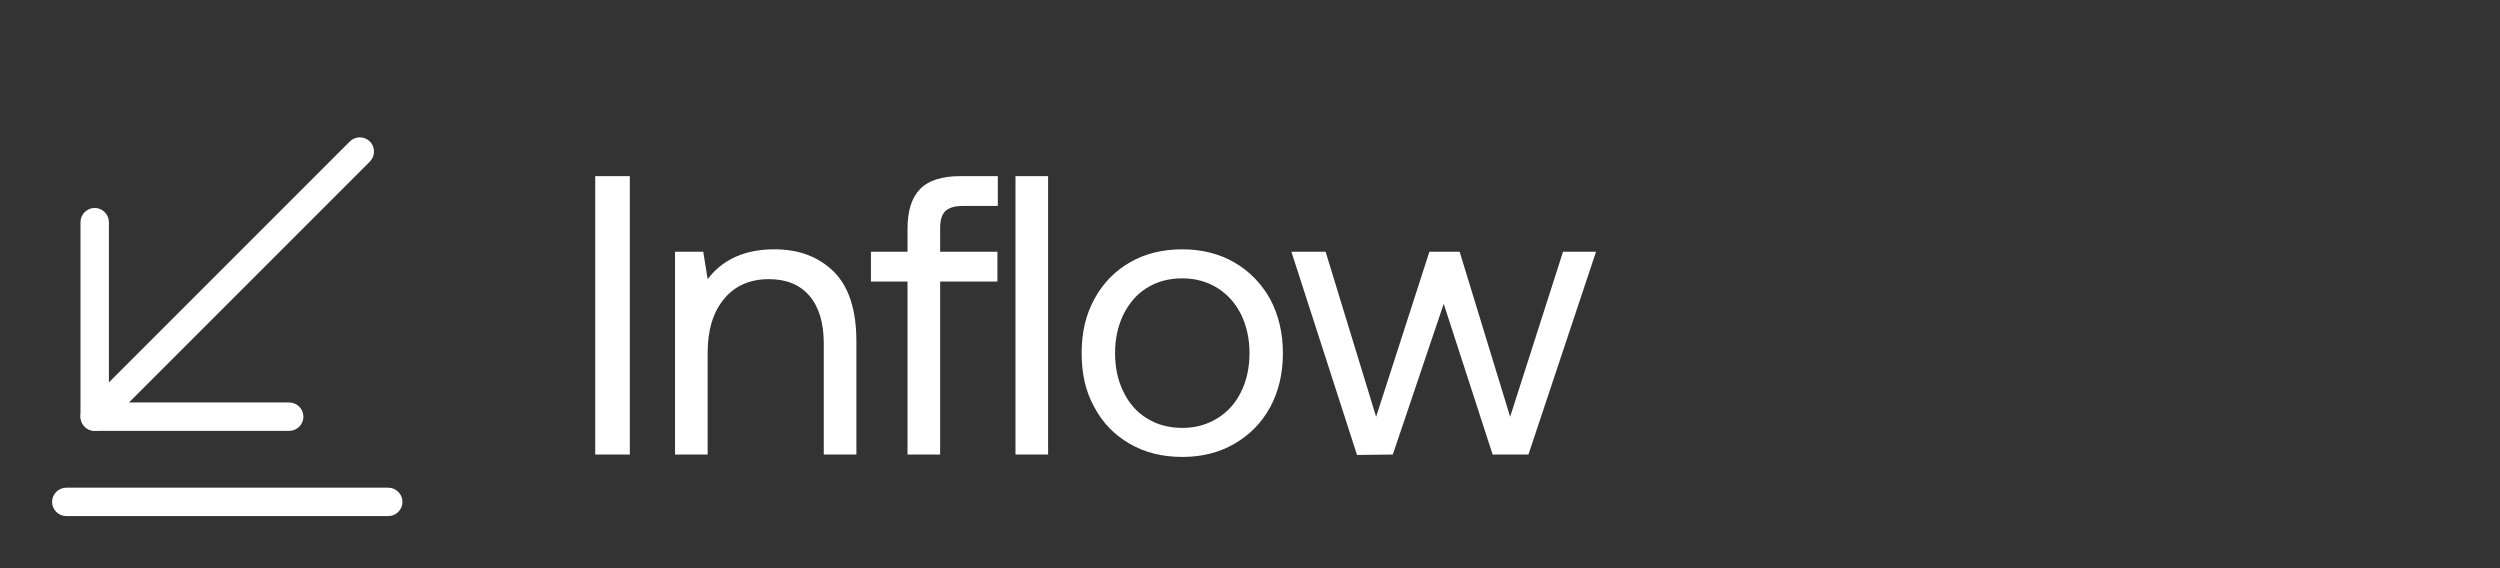 <svg width="88" height="20" viewBox="0 0 88 20" fill="none" xmlns="http://www.w3.org/2000/svg">
<rect x="0" y="0" width="88" height="20" fill="#333333" stroke="none"/>
<path d="M3.333 14.833C3.29 14.833 3.25 14.819 3.216 14.784C3.152 14.721 3.152 14.612 3.216 14.549L12.549 5.216C12.612 5.152 12.721 5.152 12.784 5.216C12.847 5.279 12.847 5.388 12.784 5.451L3.451 14.784C3.417 14.819 3.376 14.833 3.333 14.833Z" fill="white" stroke="white" stroke-width="0.667"/>
<path d="M3.5 14.167V14.5H3.833H10.18C10.269 14.5 10.347 14.578 10.347 14.667C10.347 14.756 10.269 14.833 10.18 14.833H3.333C3.244 14.833 3.167 14.756 3.167 14.667V7.82C3.167 7.731 3.244 7.653 3.333 7.653C3.423 7.653 3.5 7.731 3.5 7.82V14.167Z" fill="white" stroke="white" stroke-width="0.667"/>
<path d="M13.667 17.833H2.333C2.244 17.833 2.167 17.756 2.167 17.667C2.167 17.578 2.244 17.5 2.333 17.5H13.667C13.756 17.5 13.833 17.578 13.833 17.667C13.833 17.756 13.756 17.833 13.667 17.833Z" fill="white" stroke="white" stroke-width="0.667"/>
<path d="M20.952 6.2H22.17V16H20.952V6.2ZM29.347 9.56C29.879 10.092 30.145 10.904 30.145 12.024V16H28.997V12.094C28.997 11.366 28.829 10.806 28.493 10.414C28.157 10.022 27.681 9.826 27.065 9.826C26.393 9.826 25.861 10.064 25.483 10.526C25.091 11.002 24.909 11.632 24.909 12.43V16H23.761V8.86H24.755L24.909 9.826C25.441 9.126 26.225 8.776 27.261 8.776C28.129 8.776 28.815 9.042 29.347 9.56ZM31.945 8.86V8.062C31.945 7.432 32.085 6.97 32.379 6.662C32.673 6.354 33.149 6.2 33.807 6.2H35.123V7.25H33.877C33.597 7.25 33.387 7.32 33.275 7.432C33.149 7.558 33.093 7.754 33.093 8.034V8.86H35.109V9.91H33.093V16H31.945V9.91H30.657V8.86H31.945ZM35.745 6.2H36.893V16H35.745V6.2ZM39.768 15.622C39.236 15.314 38.816 14.894 38.522 14.334C38.214 13.788 38.074 13.158 38.074 12.43C38.074 11.716 38.214 11.086 38.522 10.526C38.816 9.98 39.236 9.546 39.768 9.238C40.3 8.93 40.916 8.776 41.616 8.776C42.302 8.776 42.918 8.93 43.45 9.238C43.982 9.546 44.402 9.98 44.71 10.526C45.004 11.086 45.158 11.716 45.158 12.43C45.158 13.158 45.004 13.788 44.71 14.334C44.402 14.894 43.982 15.314 43.45 15.622C42.918 15.93 42.302 16.084 41.616 16.084C40.916 16.084 40.3 15.93 39.768 15.622ZM42.848 14.726C43.212 14.502 43.492 14.194 43.688 13.788C43.884 13.396 43.982 12.934 43.982 12.43C43.982 11.926 43.884 11.478 43.688 11.072C43.492 10.68 43.212 10.358 42.848 10.134C42.484 9.91 42.078 9.798 41.616 9.798C41.14 9.798 40.734 9.91 40.37 10.134C40.006 10.358 39.74 10.68 39.544 11.072C39.348 11.478 39.25 11.926 39.25 12.43C39.25 12.934 39.348 13.396 39.544 13.788C39.74 14.194 40.006 14.502 40.37 14.726C40.734 14.95 41.14 15.062 41.616 15.062C42.078 15.062 42.484 14.95 42.848 14.726ZM45.457 8.86H46.661L48.439 14.67L50.315 8.86H51.379L53.157 14.67L55.019 8.86H56.181L53.801 16H52.541L50.819 10.694L49.027 16L47.767 16.014L45.457 8.86Z" fill="white"/>
</svg>
